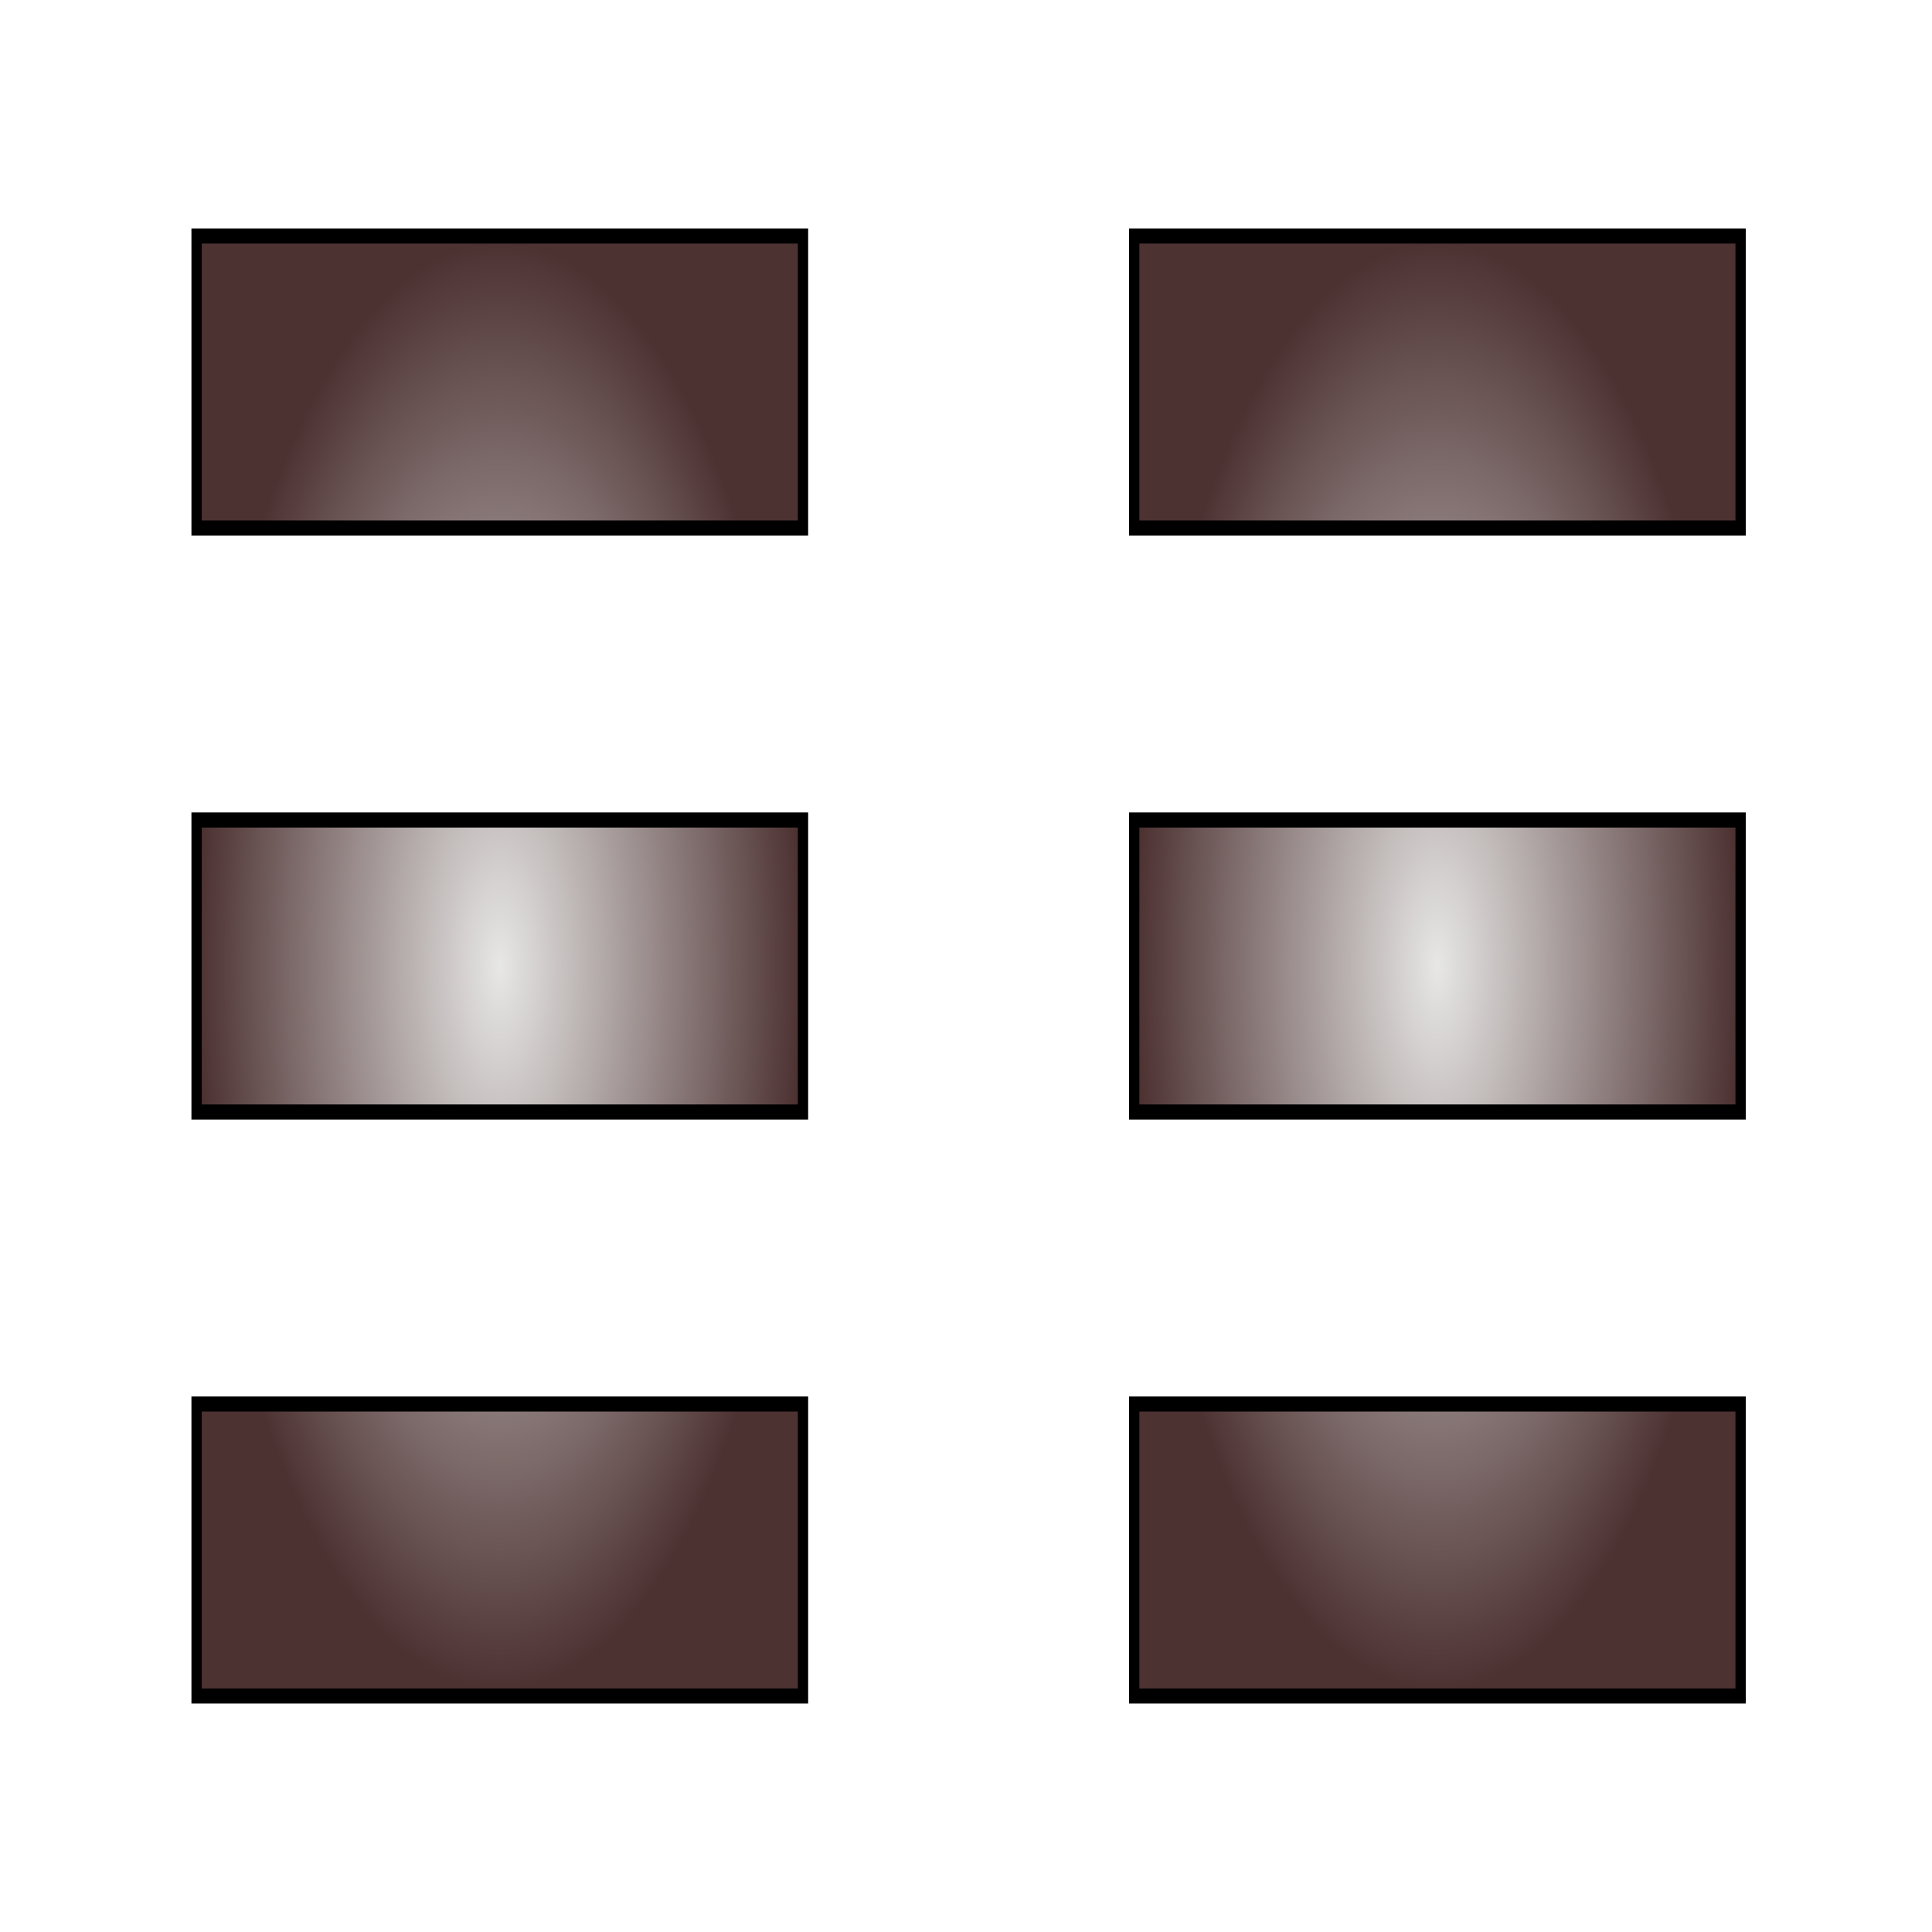 <svg id="eSLtFh6DBrV1" xmlns="http://www.w3.org/2000/svg" xmlns:xlink="http://www.w3.org/1999/xlink" viewBox="0 0 512 512" shape-rendering="geometricPrecision" text-rendering="geometricPrecision"><defs><filter id="eSLtFh6DBrV3-filter" x="-150%" width="400%" y="-150%" height="400%"><feGaussianBlur id="eSLtFh6DBrV3-filter-drop-shadow-0-blur" in="SourceAlpha" stdDeviation="12,12"/><feOffset id="eSLtFh6DBrV3-filter-drop-shadow-0-offset" dx="0" dy="0" result="tmp"/><feFlood id="eSLtFh6DBrV3-filter-drop-shadow-0-flood" flood-color="#000"/><feComposite id="eSLtFh6DBrV3-filter-drop-shadow-0-composite" operator="in" in2="tmp"/><feMerge id="eSLtFh6DBrV3-filter-drop-shadow-0-merge" result="result"><feMergeNode id="eSLtFh6DBrV3-filter-drop-shadow-0-merge-node-1"/><feMergeNode id="eSLtFh6DBrV3-filter-drop-shadow-0-merge-node-2" in="SourceGraphic"/></feMerge></filter><radialGradient id="eSLtFh6DBrV3-fill" cx="0" cy="0" r="0.5" spreadMethod="pad" gradientUnits="objectBoundingBox" gradientTransform="translate(0.5 0.5)"><stop id="eSLtFh6DBrV3-fill-0" offset="0%" stop-color="#e7e7e6"/><stop id="eSLtFh6DBrV3-fill-1" offset="100%" stop-color="#4d3232"/></radialGradient><filter id="eSLtFh6DBrV5-filter" x="-150%" width="400%" y="-150%" height="400%"><feGaussianBlur id="eSLtFh6DBrV5-filter-drop-shadow-0-blur" in="SourceAlpha" stdDeviation="12,12"/><feOffset id="eSLtFh6DBrV5-filter-drop-shadow-0-offset" dx="0" dy="0" result="tmp"/><feFlood id="eSLtFh6DBrV5-filter-drop-shadow-0-flood" flood-color="#000"/><feComposite id="eSLtFh6DBrV5-filter-drop-shadow-0-composite" operator="in" in2="tmp"/><feMerge id="eSLtFh6DBrV5-filter-drop-shadow-0-merge" result="result"><feMergeNode id="eSLtFh6DBrV5-filter-drop-shadow-0-merge-node-1"/><feMergeNode id="eSLtFh6DBrV5-filter-drop-shadow-0-merge-node-2" in="SourceGraphic"/></feMerge></filter><radialGradient id="eSLtFh6DBrV5-fill" cx="0" cy="0" r="0.5" spreadMethod="pad" gradientUnits="objectBoundingBox" gradientTransform="translate(0.5 0.5)"><stop id="eSLtFh6DBrV5-fill-0" offset="0%" stop-color="#e7e7e6"/><stop id="eSLtFh6DBrV5-fill-1" offset="100%" stop-color="#4d3232"/></radialGradient></defs><g transform="matrix(.982 0 0 1-1034.78 27)"><path d="M712.055,35.541v77.384h-235.466v-77.384h235.466Zm0,154.767v77.384h-235.466v-77.384h235.466Zm0,154.767v77.384h-235.466v-77.384h235.466Z" transform="matrix(.695 0 0 1 775.572 0)" filter="url(#eSLtFh6DBrV3-filter)" fill="url(#eSLtFh6DBrV3-fill)" stroke="#000" stroke-width="4"/></g><g transform="matrix(.982 0 0 1-786.303 27)"><path d="M712.055,35.541v77.384h-235.466v-77.384h235.466Zm0,154.767v77.384h-235.466v-77.384h235.466Zm0,154.767v77.384h-235.466v-77.384h235.466Z" transform="matrix(.695 0 0 1 775.572 0)" filter="url(#eSLtFh6DBrV5-filter)" fill="url(#eSLtFh6DBrV5-fill)" stroke="#000" stroke-width="4"/></g></svg>
